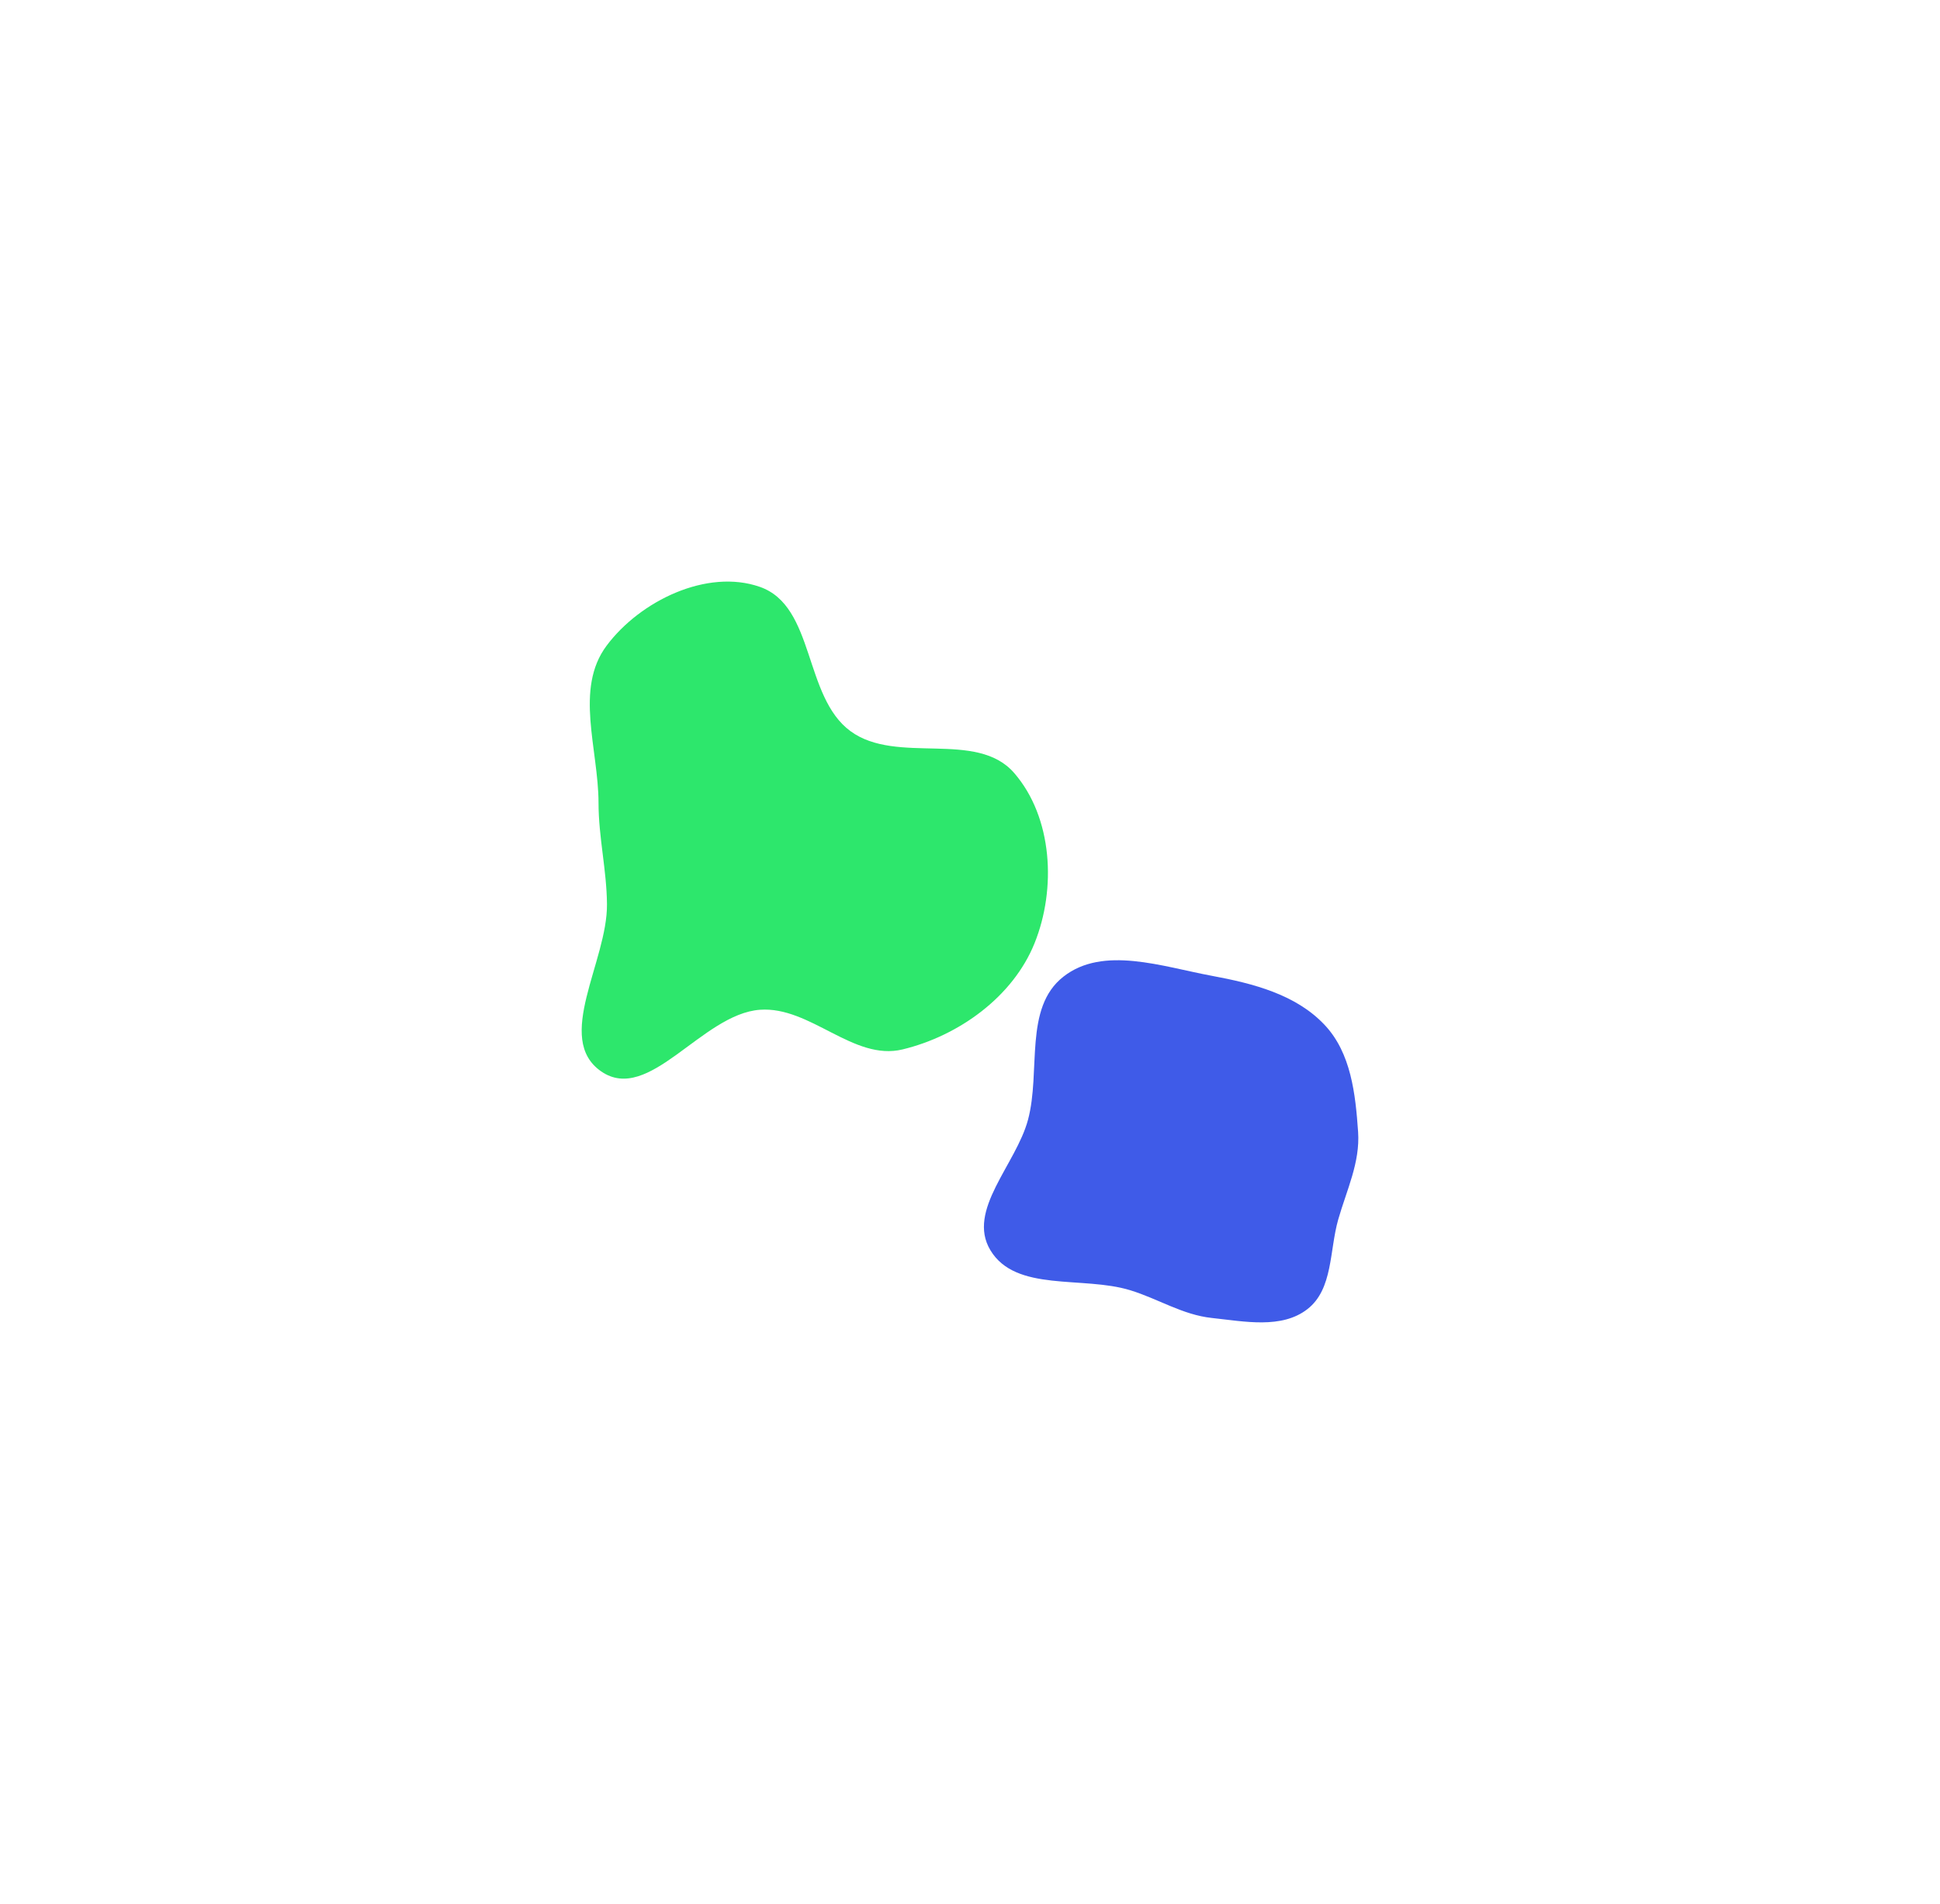 <svg width="1194" height="1172" viewBox="0 0 1194 1172" fill="none" xmlns="http://www.w3.org/2000/svg">
<g filter="url(#filter0_f_297_226)">
<path fill-rule="evenodd" clip-rule="evenodd" d="M467.712 361.272C501.711 373.197 494.475 428.868 523.487 450.106C552.068 471.029 601.015 449.105 624.178 475.813C647.901 503.167 650.229 547.164 636.71 580.656C623.43 613.552 590.203 637.581 555.484 645.987C525.224 653.314 498.777 619.308 467.712 621.575C431.957 624.185 399.436 679.845 370.02 659.524C340.883 639.395 373.923 591.749 373.572 556.542C373.359 535.173 368.401 515.584 368.371 494.215C368.324 461.107 353.468 424.05 373.347 397.447C393.926 369.907 435.121 349.841 467.712 361.272Z" fill="#2DE76C"/>
</g>
<g filter="url(#filter1_f_297_226)">
<path fill-rule="evenodd" clip-rule="evenodd" d="M745.875 600.682C771.379 605.41 797.714 612.173 815.359 631.005C831.505 648.239 834.243 673.281 835.864 696.731C837.167 715.581 828.822 732.502 823.629 750.683C818.159 769.831 820.495 793.512 804.701 805.823C788.84 818.188 765.948 813.431 745.875 811.294C727.807 809.371 712.933 799.525 695.573 794.208C666.327 785.251 625.133 795.597 609.516 769.532C594.818 744.999 625.336 716.85 632.705 689.275C640.711 659.316 629.949 620.409 654.504 601.186C678.993 582.015 715.187 594.993 745.875 600.682Z" fill="#3F5BE8"/>
</g>
<defs>
<filter id="filter0_f_297_226" x="0" y="0" width="1002.97" height="1021.98" filterUnits="userSpaceOnUse" color-interpolation-filters="sRGB">
<feFlood flood-opacity="0" result="BackgroundImageFix"/>
<feBlend mode="normal" in="SourceGraphic" in2="BackgroundImageFix" result="shape"/>
<feGaussianBlur stdDeviation="179" result="effect1_foregroundBlur_297_226"/>
</filter>
<filter id="filter1_f_297_226" x="247.566" y="233.085" width="946.434" height="938.915" filterUnits="userSpaceOnUse" color-interpolation-filters="sRGB">
<feFlood flood-opacity="0" result="BackgroundImageFix"/>
<feBlend mode="normal" in="SourceGraphic" in2="BackgroundImageFix" result="shape"/>
<feGaussianBlur stdDeviation="179" result="effect1_foregroundBlur_297_226"/>
</filter>
</defs>
</svg>
